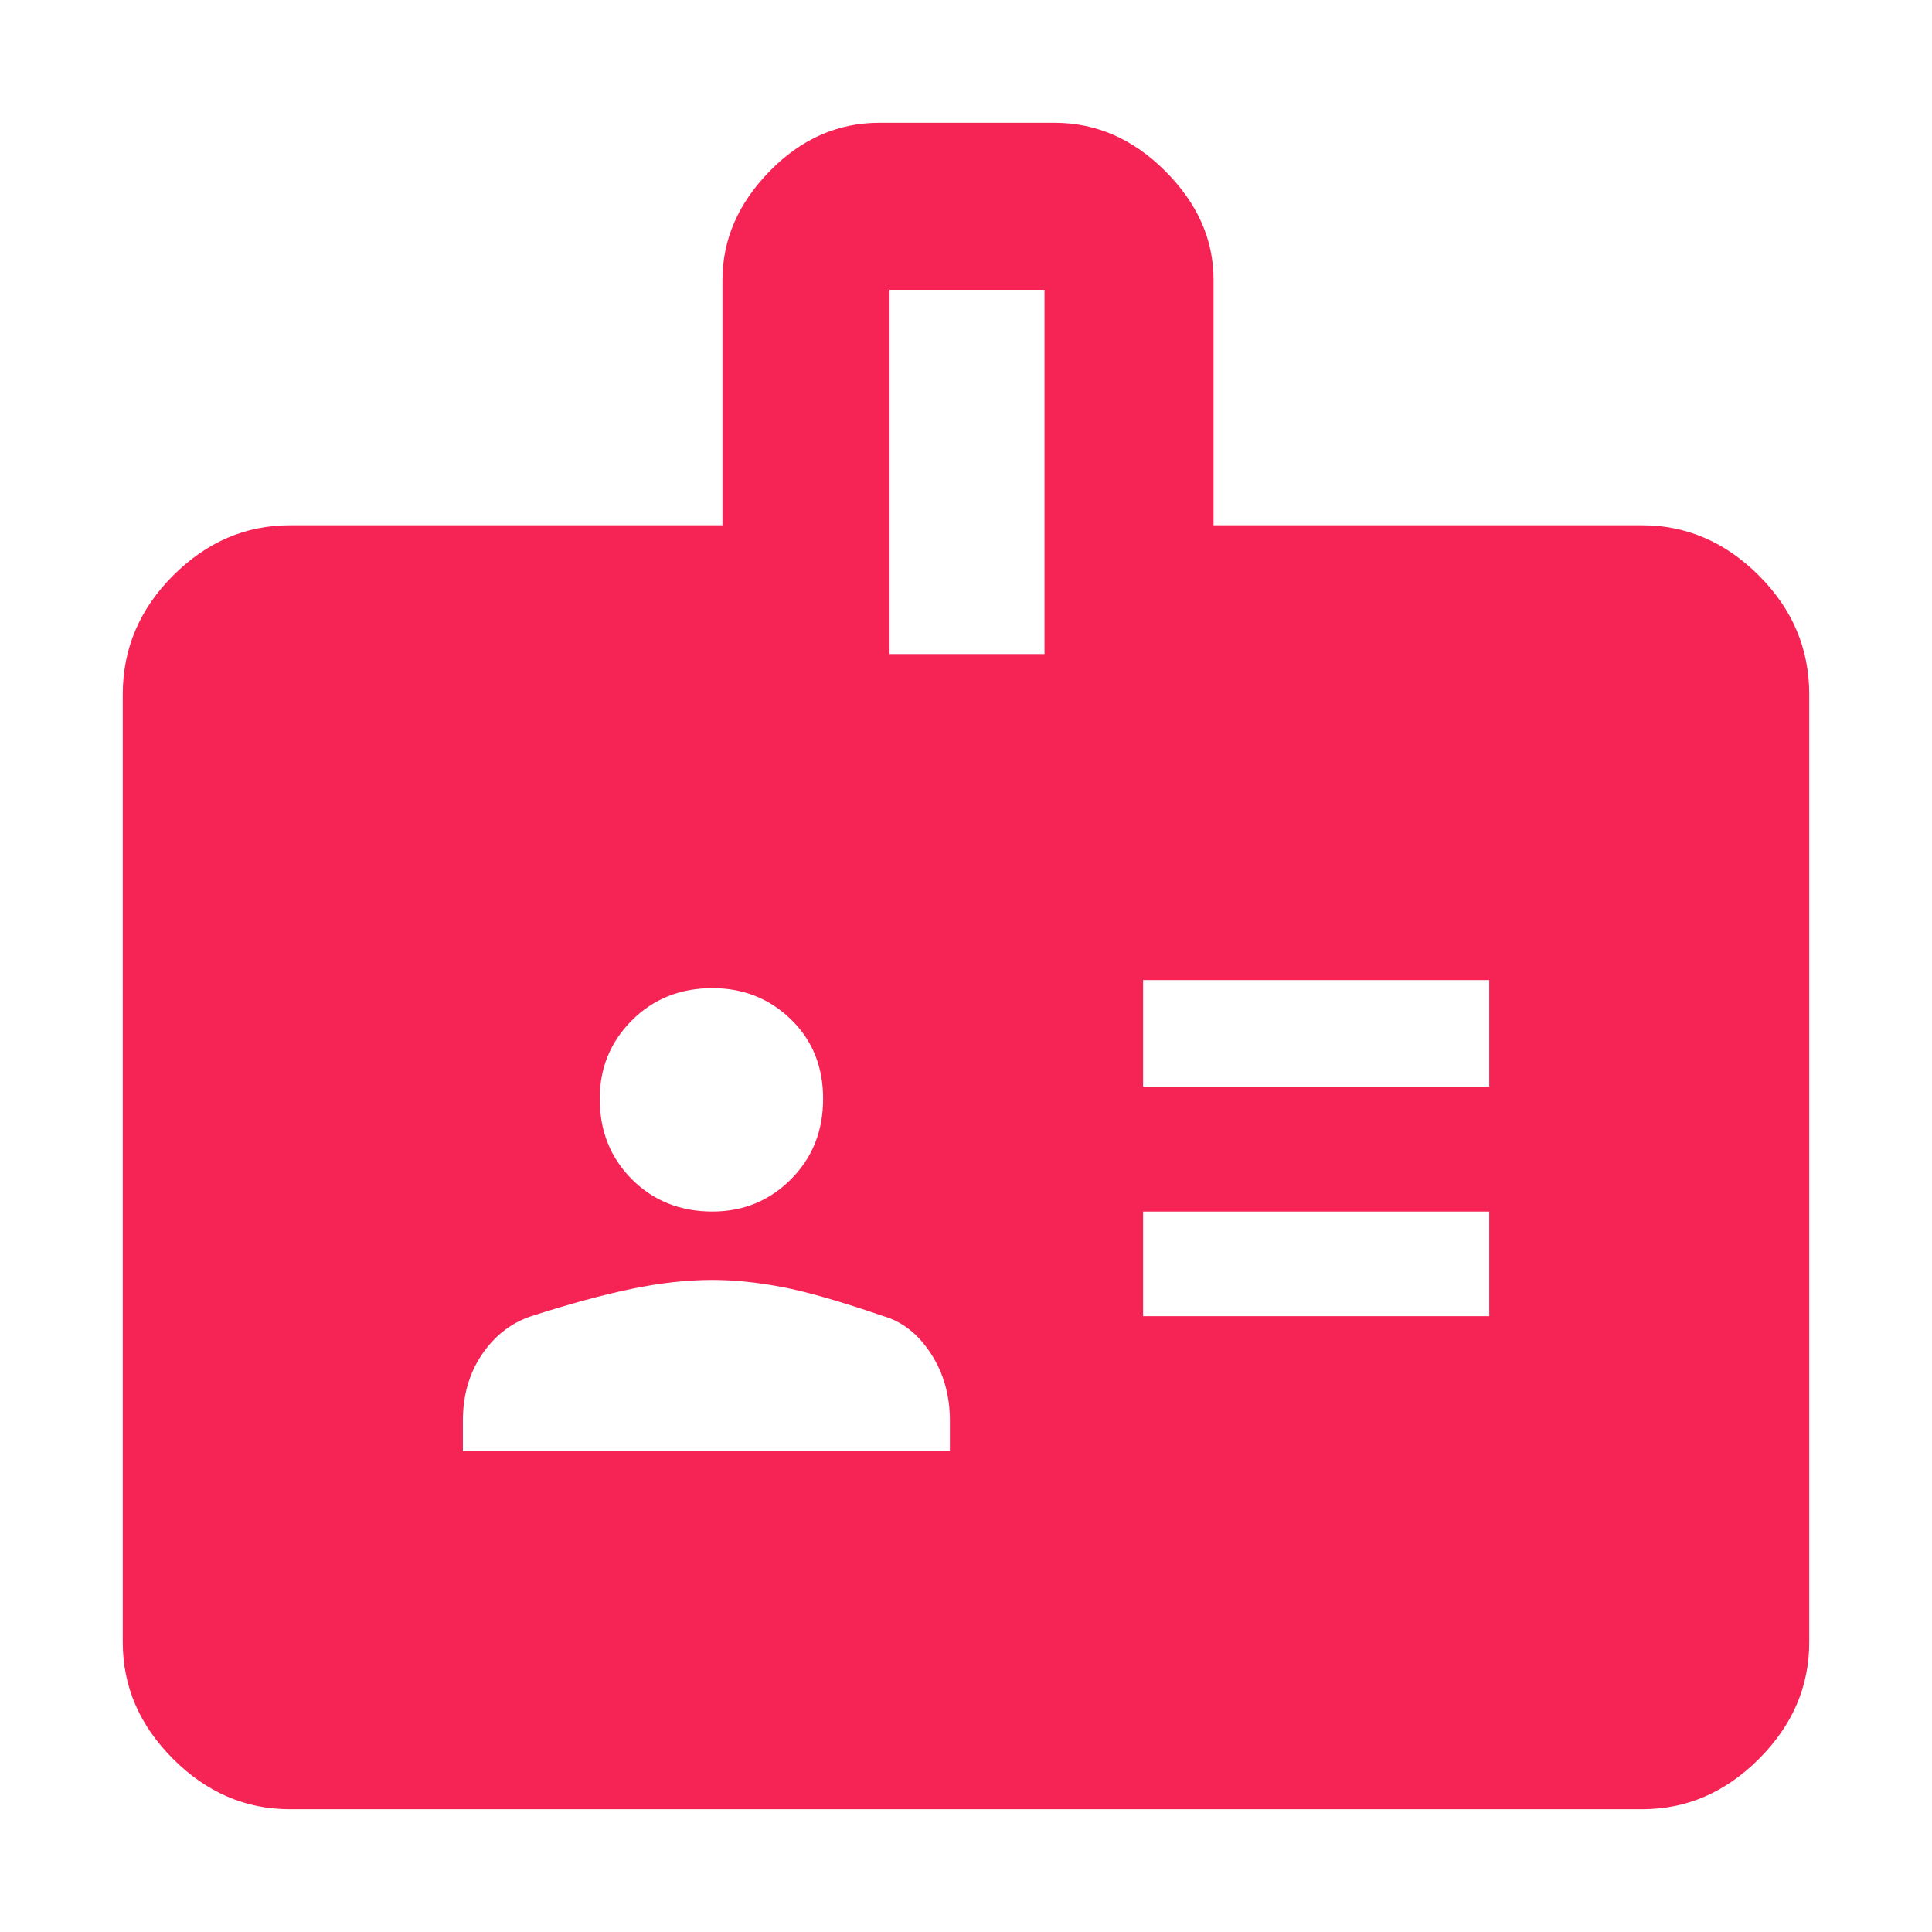 <svg xmlns="http://www.w3.org/2000/svg" height="48" fill="#f62355" width="48">
    <path d="M7.2 44.95q-1.65 0-2.9-1.25t-1.25-2.9V17.25q0-1.7 1.25-2.95 1.25-1.25 2.9-1.25h10.75v-6.1q0-1.5 1.175-2.7 1.175-1.2 2.725-1.2h4.35q1.55 0 2.75 1.2t1.2 2.7v6.1H40.8q1.65 0 2.9 1.25t1.25 2.95V40.8q0 1.65-1.25 2.9t-2.9 1.25Zm4.3-8.9h12.1v-.75q0-.95-.475-1.675-.475-.725-1.175-.925-1.6-.55-2.525-.725Q18.5 31.8 17.7 31.8q-.95 0-2.025.225T13.2 32.7q-.75.25-1.225.95-.475.7-.475 1.65Zm16.9-3.35H37v-2.6h-8.6Zm-10.7-2.6q1.15 0 1.95-.8t.8-2q0-1.2-.8-1.975-.8-.775-1.95-.775-1.2 0-2 .8t-.8 1.95q0 1.2.8 2t2 .8ZM28.4 27H37v-2.65h-8.6Zm-6.3-10.75h3.85V7.2H22.1Z" />
</svg>